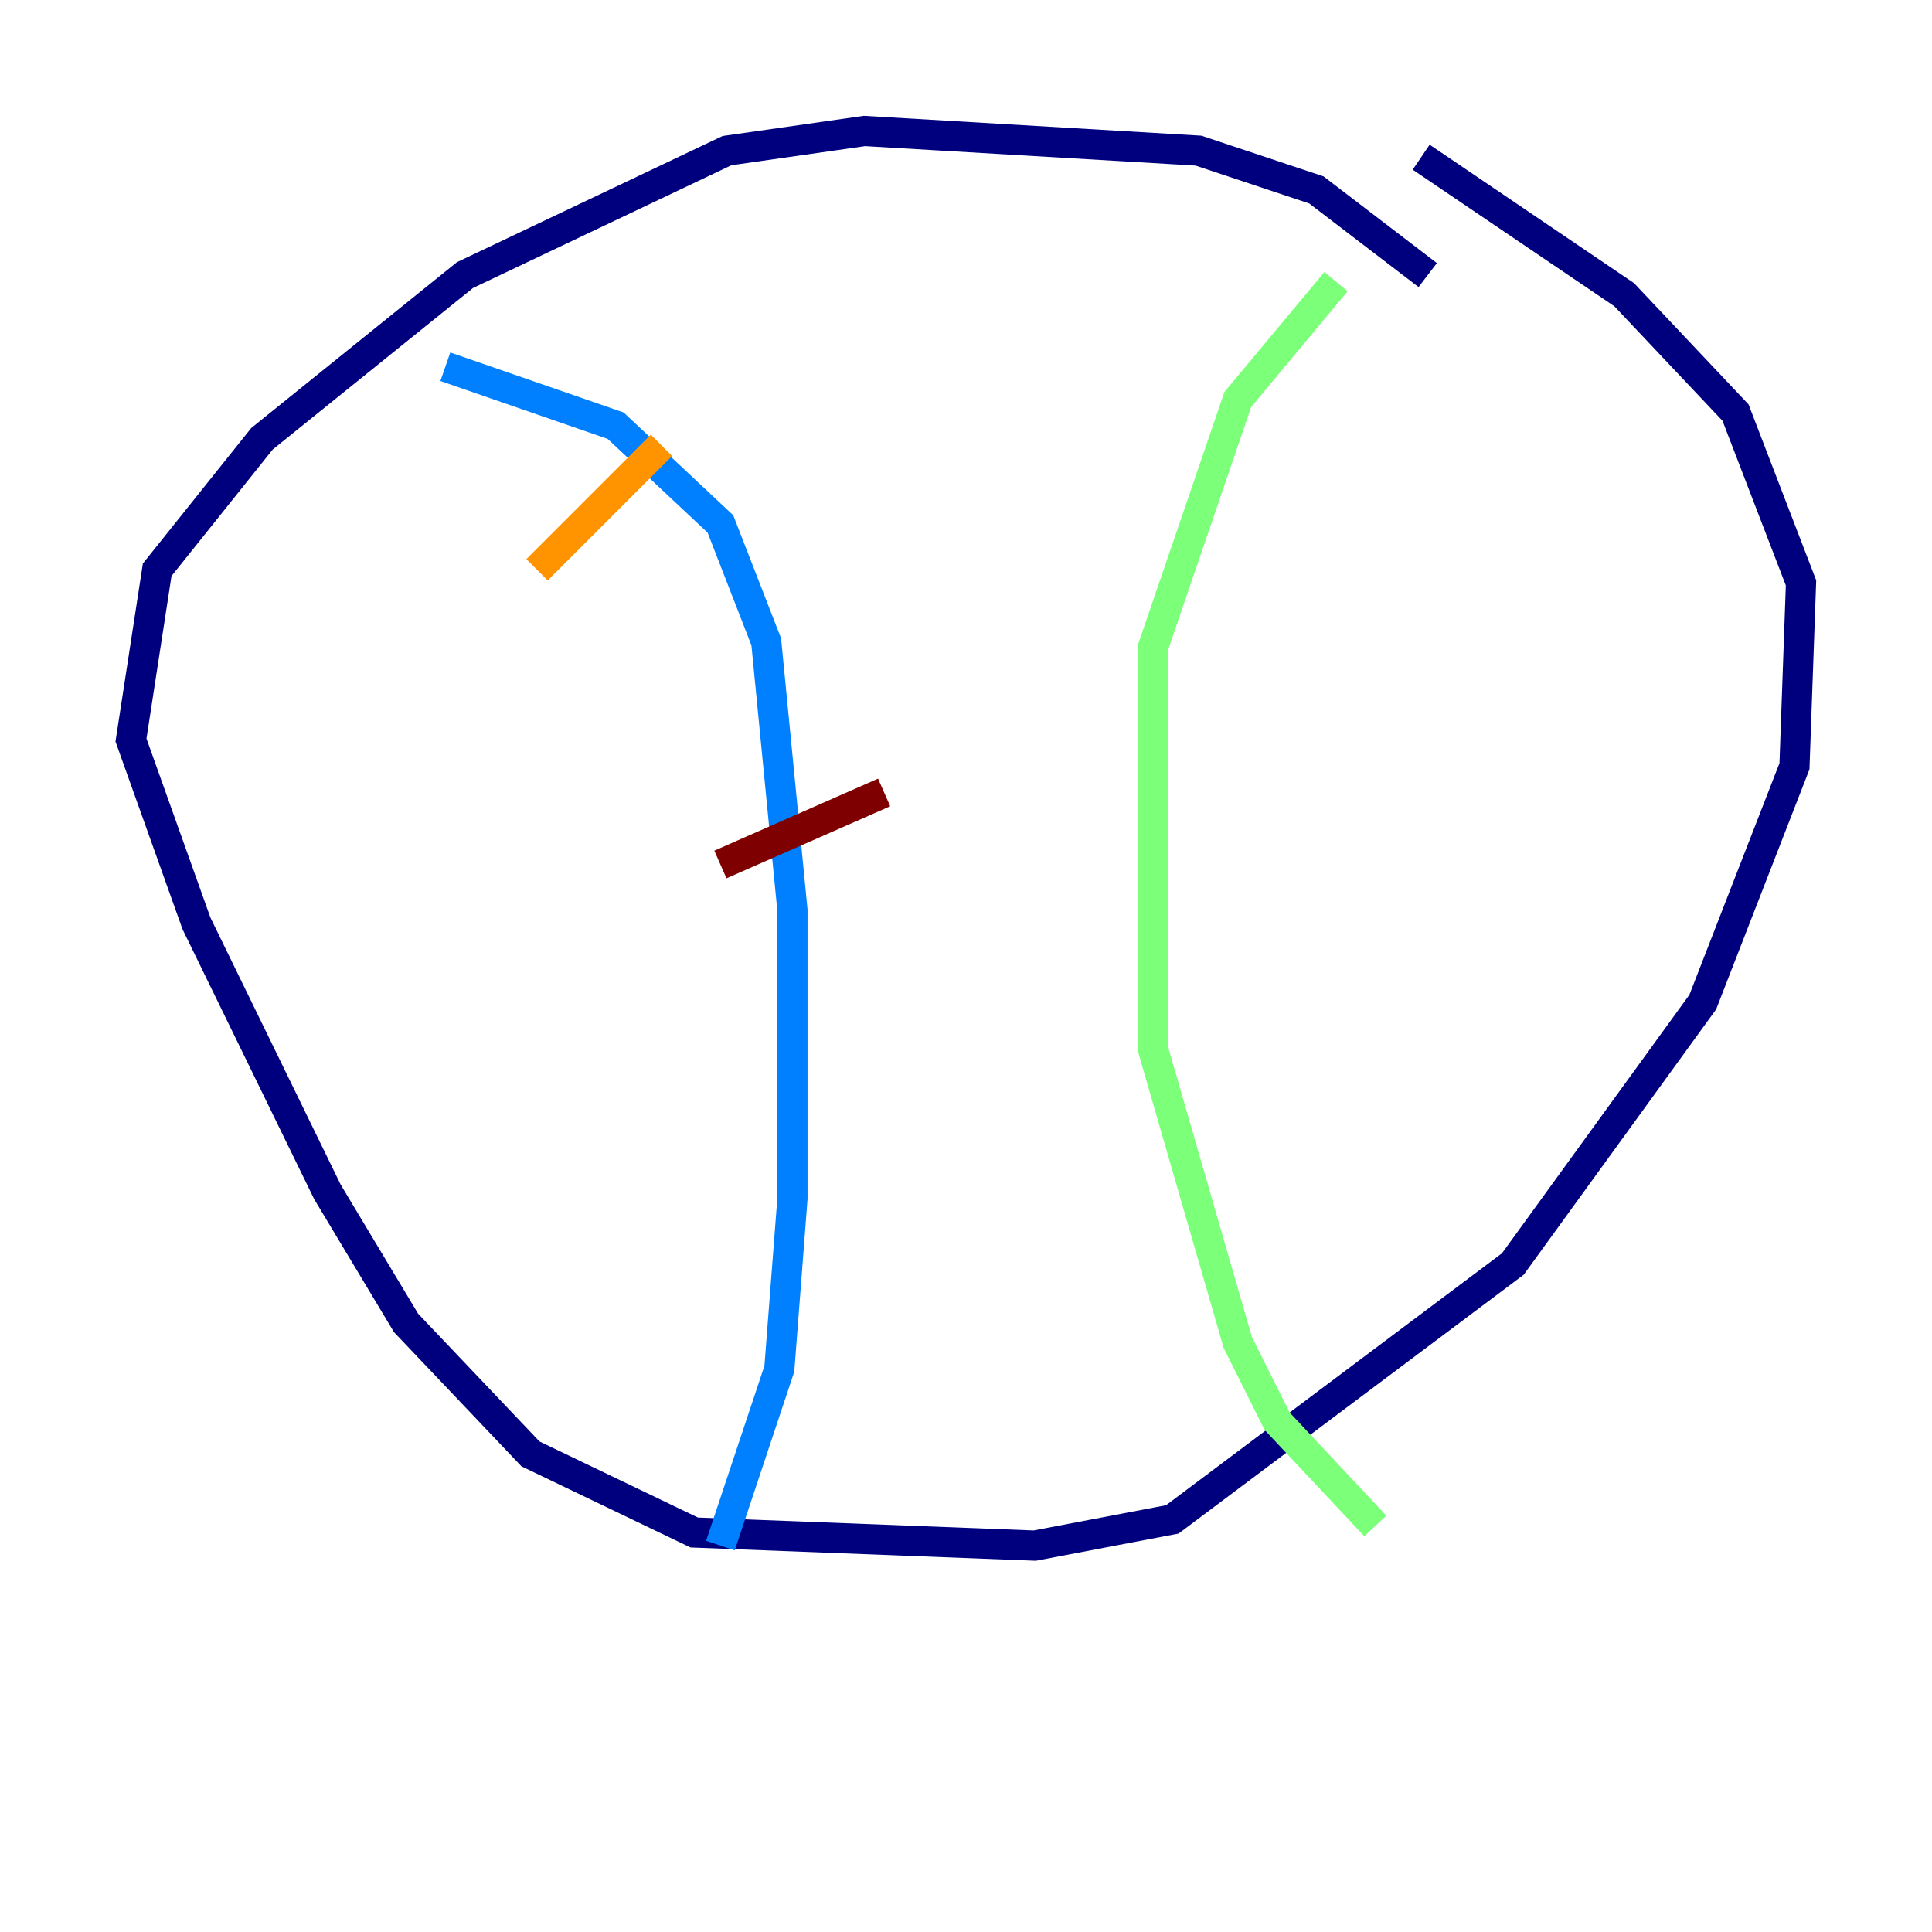 <?xml version="1.0" encoding="utf-8" ?>
<svg baseProfile="tiny" height="128" version="1.2" viewBox="0,0,128,128" width="128" xmlns="http://www.w3.org/2000/svg" xmlns:ev="http://www.w3.org/2001/xml-events" xmlns:xlink="http://www.w3.org/1999/xlink"><defs /><polyline fill="none" points="94.59,18.224 87.214,12.583 79.403,9.98 57.275,8.678 48.163,9.98 30.807,18.224 17.356,29.071 10.414,37.749 8.678,49.031 13.017,61.18 21.695,78.969 26.902,87.647 35.146,96.325 45.993,101.532 68.556,102.4 77.668,100.664 100.231,83.742 112.814,66.386 118.888,50.766 119.322,38.617 114.983,27.336 107.607,19.525 94.156,10.414" stroke="#00007f" stroke-width="2" /><polyline fill="none" points="29.505,24.298 40.786,28.203 47.729,34.712 50.766,42.522 52.502,60.312 52.502,79.403 51.634,90.685 47.729,102.4" stroke="#0080ff" stroke-width="2" /><polyline fill="none" points="91.119,101.098 84.61,94.156 82.007,88.949 76.366,69.424 76.366,42.956 82.007,26.468 88.515,18.658" stroke="#7cff79" stroke-width="2" /><polyline fill="none" points="35.58,37.749 43.824,29.505" stroke="#ff9400" stroke-width="2" /><polyline fill="none" points="47.729,57.275 58.576,52.502" stroke="#7f0000" stroke-width="2" /></svg>